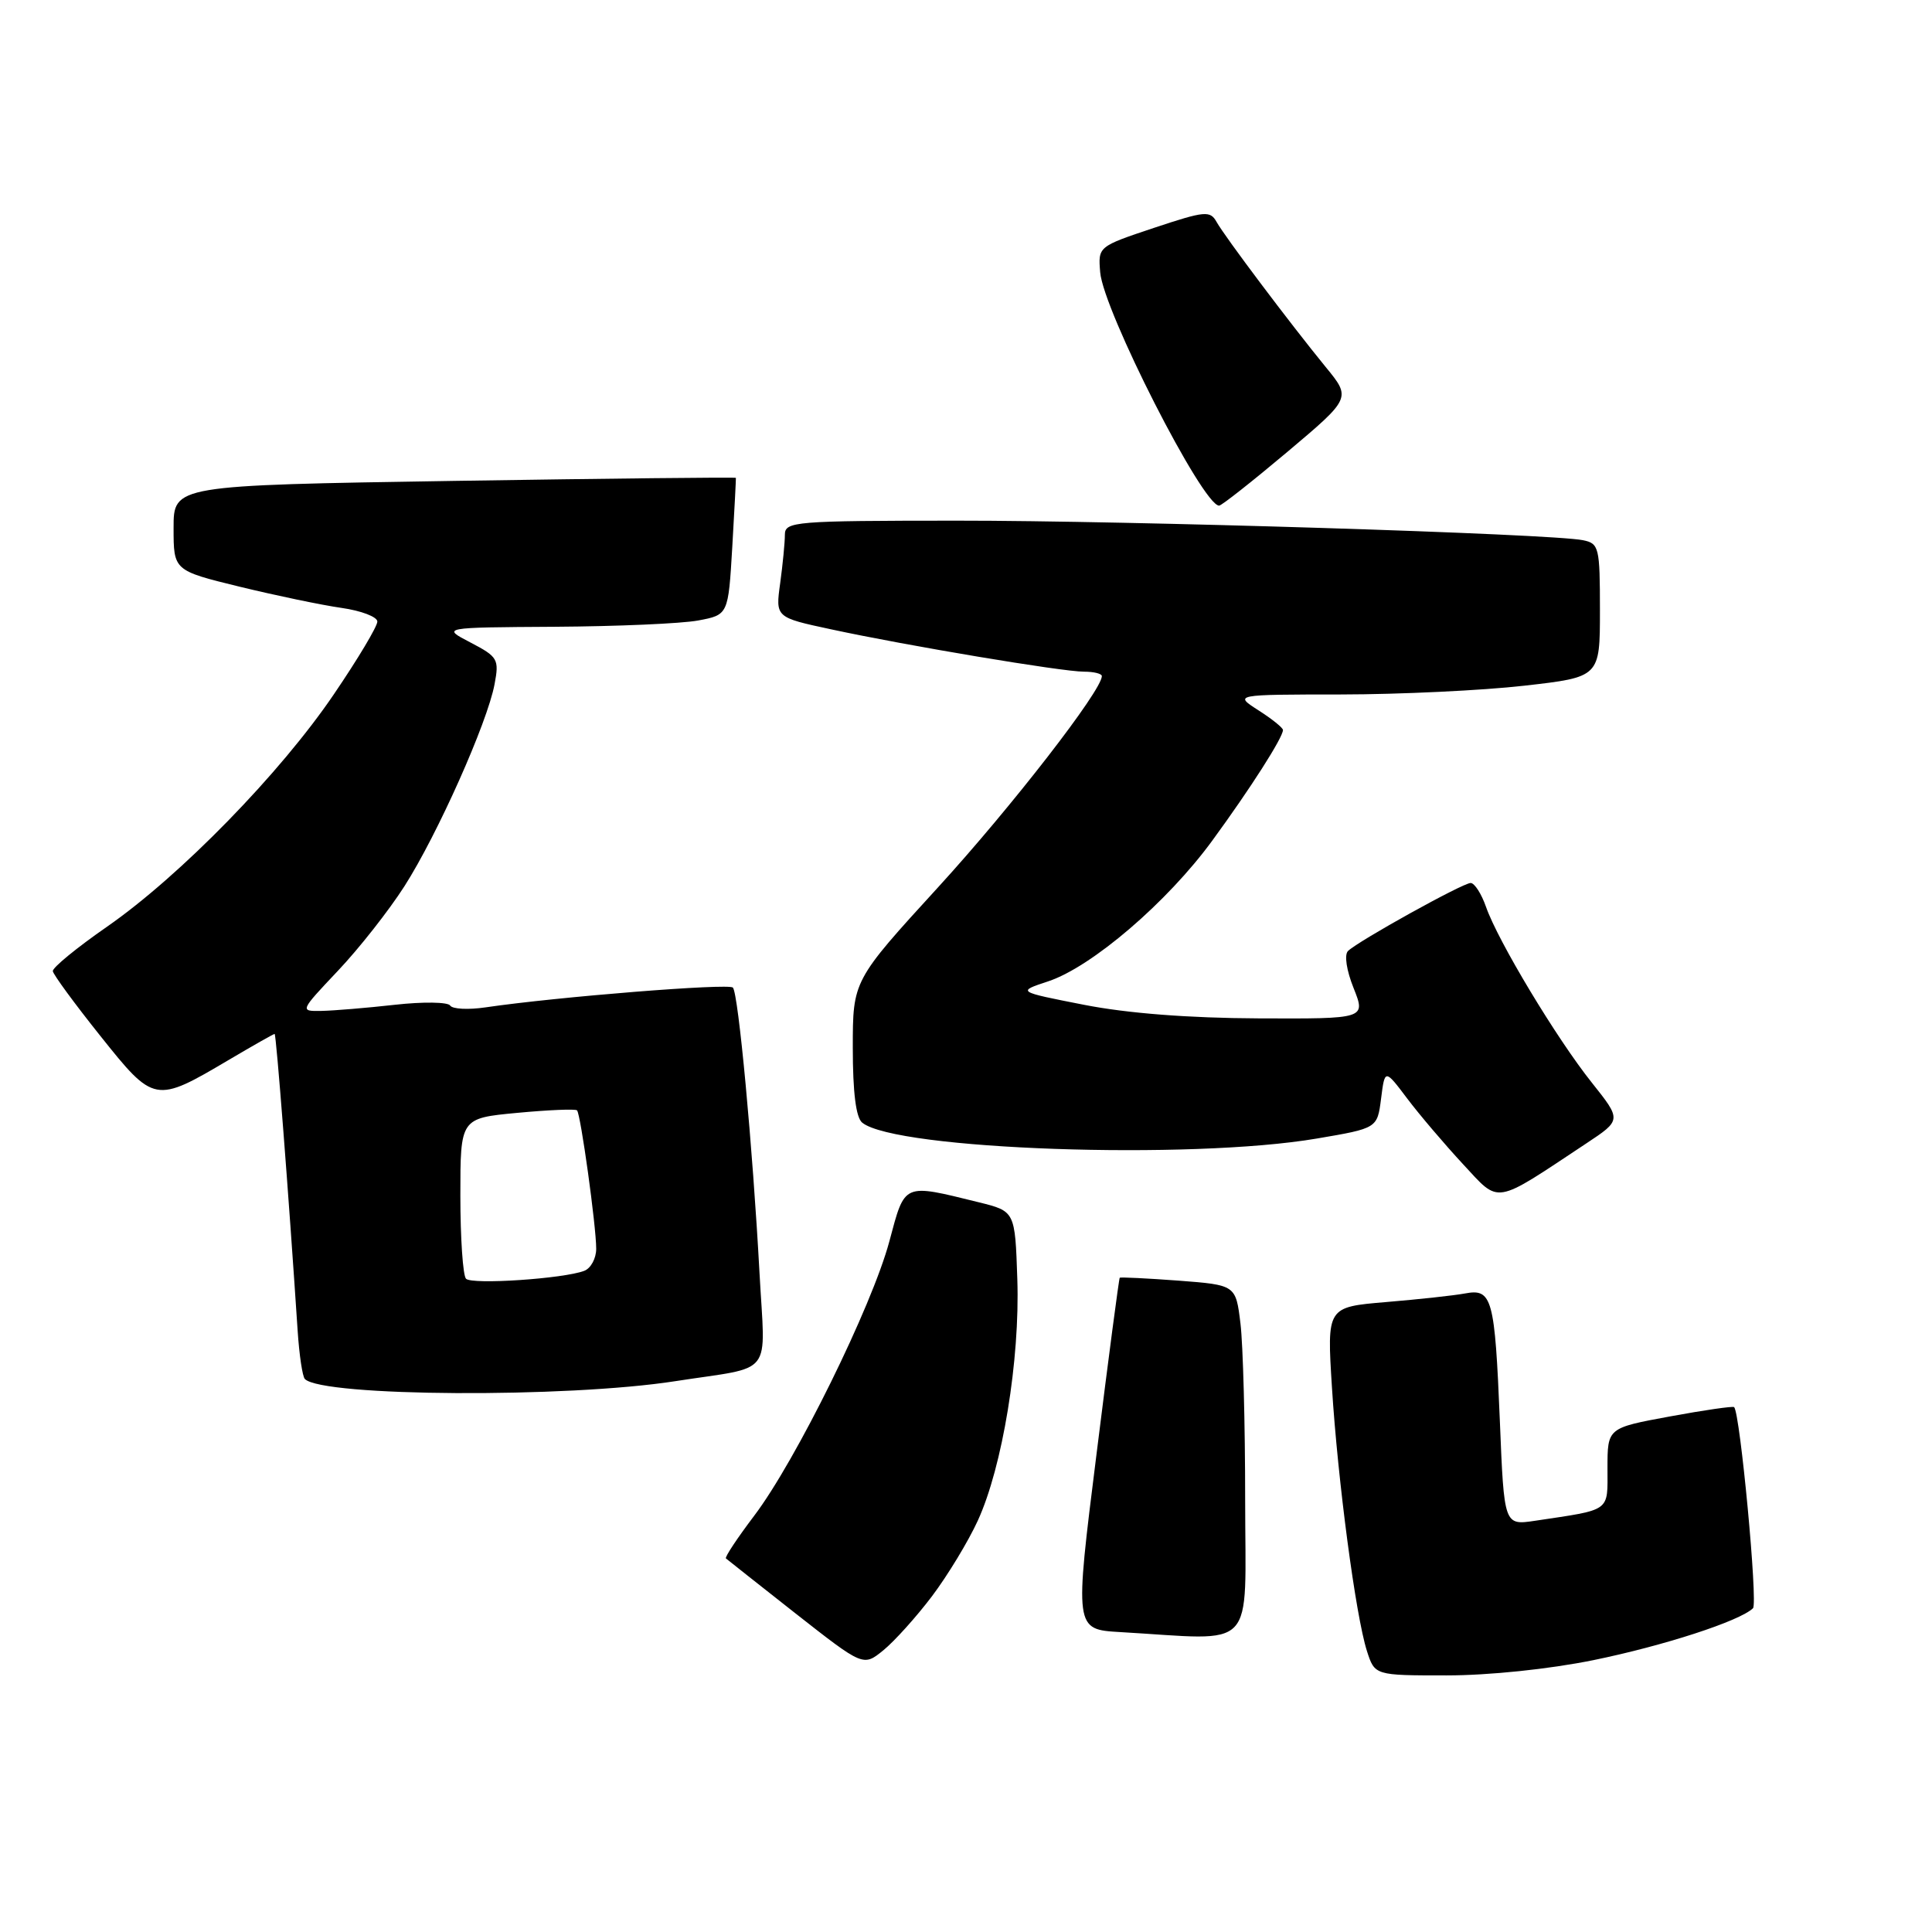 <?xml version="1.0" encoding="UTF-8" standalone="no"?>
<!DOCTYPE svg PUBLIC "-//W3C//DTD SVG 1.1//EN" "http://www.w3.org/Graphics/SVG/1.1/DTD/svg11.dtd" >
<svg xmlns="http://www.w3.org/2000/svg" xmlns:xlink="http://www.w3.org/1999/xlink" version="1.1" viewBox="0 0 256 256">
 <g >
 <path fill="currentColor"
d=" M 211.12 219.98 C 220.46 218.07 230.53 214.80 232.28 213.10 C 232.95 212.45 230.58 187.25 229.78 186.45 C 229.63 186.30 225.79 186.85 221.25 187.69 C 213.00 189.21 213.00 189.21 213.00 194.53 C 213.00 200.40 213.59 199.98 203.40 201.51 C 199.30 202.12 199.30 202.12 198.74 188.31 C 198.07 171.99 197.72 170.71 194.12 171.39 C 192.68 171.66 187.97 172.17 183.66 172.53 C 175.82 173.19 175.82 173.19 176.49 183.84 C 177.27 196.24 179.63 214.07 181.12 218.75 C 182.16 222.00 182.16 222.00 191.67 222.00 C 197.28 222.00 205.26 221.17 211.12 219.98 Z  M 123.50 211.50 C 125.57 208.75 128.30 204.25 129.56 201.50 C 132.83 194.38 135.16 180.18 134.80 169.50 C 134.50 160.50 134.50 160.50 129.70 159.31 C 119.58 156.82 119.94 156.66 117.84 164.50 C 115.54 173.08 105.44 193.59 99.93 200.85 C 97.70 203.80 96.01 206.34 96.19 206.50 C 96.36 206.65 100.52 209.94 105.44 213.81 C 114.39 220.83 114.39 220.83 117.05 218.67 C 118.52 217.47 121.42 214.25 123.50 211.50 Z  M 164.99 198.75 C 164.99 188.71 164.71 178.20 164.37 175.39 C 163.75 170.27 163.75 170.27 156.15 169.69 C 151.97 169.38 148.47 169.21 148.37 169.31 C 148.27 169.41 146.88 179.94 145.29 192.71 C 142.38 215.91 142.38 215.91 148.44 216.26 C 166.75 217.32 165.00 219.18 164.99 198.75 Z  M 89.50 183.01 C 102.73 180.96 101.39 182.68 100.64 168.69 C 99.73 151.91 97.84 131.63 97.11 130.86 C 96.55 130.27 73.88 132.08 64.34 133.48 C 62.05 133.82 59.94 133.71 59.65 133.24 C 59.36 132.77 56.05 132.72 52.31 133.14 C 48.56 133.56 44.20 133.92 42.60 133.95 C 39.71 134.00 39.71 134.00 44.77 128.64 C 47.56 125.70 51.53 120.65 53.59 117.43 C 57.95 110.61 64.58 95.76 65.53 90.67 C 66.16 87.35 65.97 87.03 62.35 85.14 C 58.50 83.14 58.50 83.14 73.50 83.05 C 81.75 83.00 90.30 82.63 92.50 82.22 C 96.50 81.47 96.50 81.47 97.03 72.49 C 97.32 67.54 97.53 63.42 97.51 63.32 C 97.49 63.22 80.71 63.40 60.23 63.72 C 23.00 64.31 23.00 64.31 23.00 69.96 C 23.00 75.60 23.00 75.60 31.75 77.74 C 36.56 78.91 42.64 80.18 45.25 80.55 C 47.86 80.92 50.00 81.74 50.00 82.36 C 50.01 82.99 47.42 87.32 44.25 91.98 C 37.14 102.47 23.88 116.05 14.20 122.78 C 10.18 125.57 6.94 128.22 7.00 128.68 C 7.05 129.13 9.89 133.00 13.30 137.27 C 20.42 146.19 20.54 146.22 30.32 140.44 C 33.52 138.55 36.25 137.00 36.39 137.00 C 36.60 137.00 38.24 158.14 39.44 176.33 C 39.65 179.53 40.08 182.42 40.40 182.73 C 42.74 185.07 75.07 185.26 89.50 183.01 Z  M 210.19 151.51 C 214.87 148.41 214.87 148.41 210.92 143.45 C 206.26 137.61 198.49 124.70 196.91 120.18 C 196.30 118.43 195.38 117.00 194.87 117.00 C 193.83 117.00 180.00 124.67 178.62 126.01 C 178.10 126.51 178.42 128.59 179.36 130.93 C 180.98 135.00 180.98 135.00 166.74 134.94 C 157.52 134.90 149.37 134.27 143.63 133.14 C 134.75 131.40 134.75 131.40 138.87 130.04 C 144.66 128.13 154.68 119.54 160.63 111.39 C 165.70 104.46 170.00 97.72 170.00 96.73 C 170.00 96.44 168.54 95.26 166.75 94.12 C 163.50 92.03 163.50 92.03 177.71 92.02 C 185.53 92.01 196.44 91.49 201.96 90.86 C 212.00 89.72 212.00 89.72 212.00 80.88 C 212.00 72.51 211.88 72.01 209.75 71.58 C 205.53 70.72 149.56 68.98 126.75 68.99 C 105.24 69.00 104.00 69.10 104.00 70.86 C 104.00 71.88 103.72 74.77 103.38 77.26 C 102.75 81.81 102.75 81.81 110.13 83.39 C 120.24 85.57 140.74 89.00 143.63 89.00 C 144.93 89.00 146.00 89.26 146.00 89.59 C 146.00 91.49 134.01 106.95 124.31 117.56 C 113.00 129.93 113.00 129.93 113.00 138.84 C 113.00 144.77 113.42 148.09 114.25 148.76 C 118.71 152.36 157.75 153.72 174.50 150.86 C 182.50 149.50 182.50 149.50 183.00 145.57 C 183.50 141.63 183.50 141.63 186.47 145.57 C 188.10 147.73 191.43 151.64 193.85 154.25 C 198.80 159.57 197.78 159.74 210.19 151.51 Z  M 170.58 59.88 C 179.04 52.75 179.04 52.75 175.66 48.63 C 170.89 42.79 162.33 31.41 161.21 29.42 C 160.35 27.88 159.69 27.94 152.89 30.20 C 145.50 32.67 145.50 32.67 145.78 36.08 C 146.21 41.18 159.36 67.00 161.54 67.00 C 161.86 67.00 165.93 63.79 170.58 59.88 Z  M 61.75 169.44 C 61.34 169.02 61.00 164.06 61.00 158.42 C 61.00 148.17 61.00 148.17 68.54 147.46 C 72.69 147.07 76.26 146.92 76.46 147.13 C 76.94 147.62 79.00 162.47 79.00 165.47 C 79.00 166.74 78.29 168.06 77.42 168.39 C 74.69 169.44 62.54 170.25 61.75 169.44 Z "/>
</g>
</svg>
